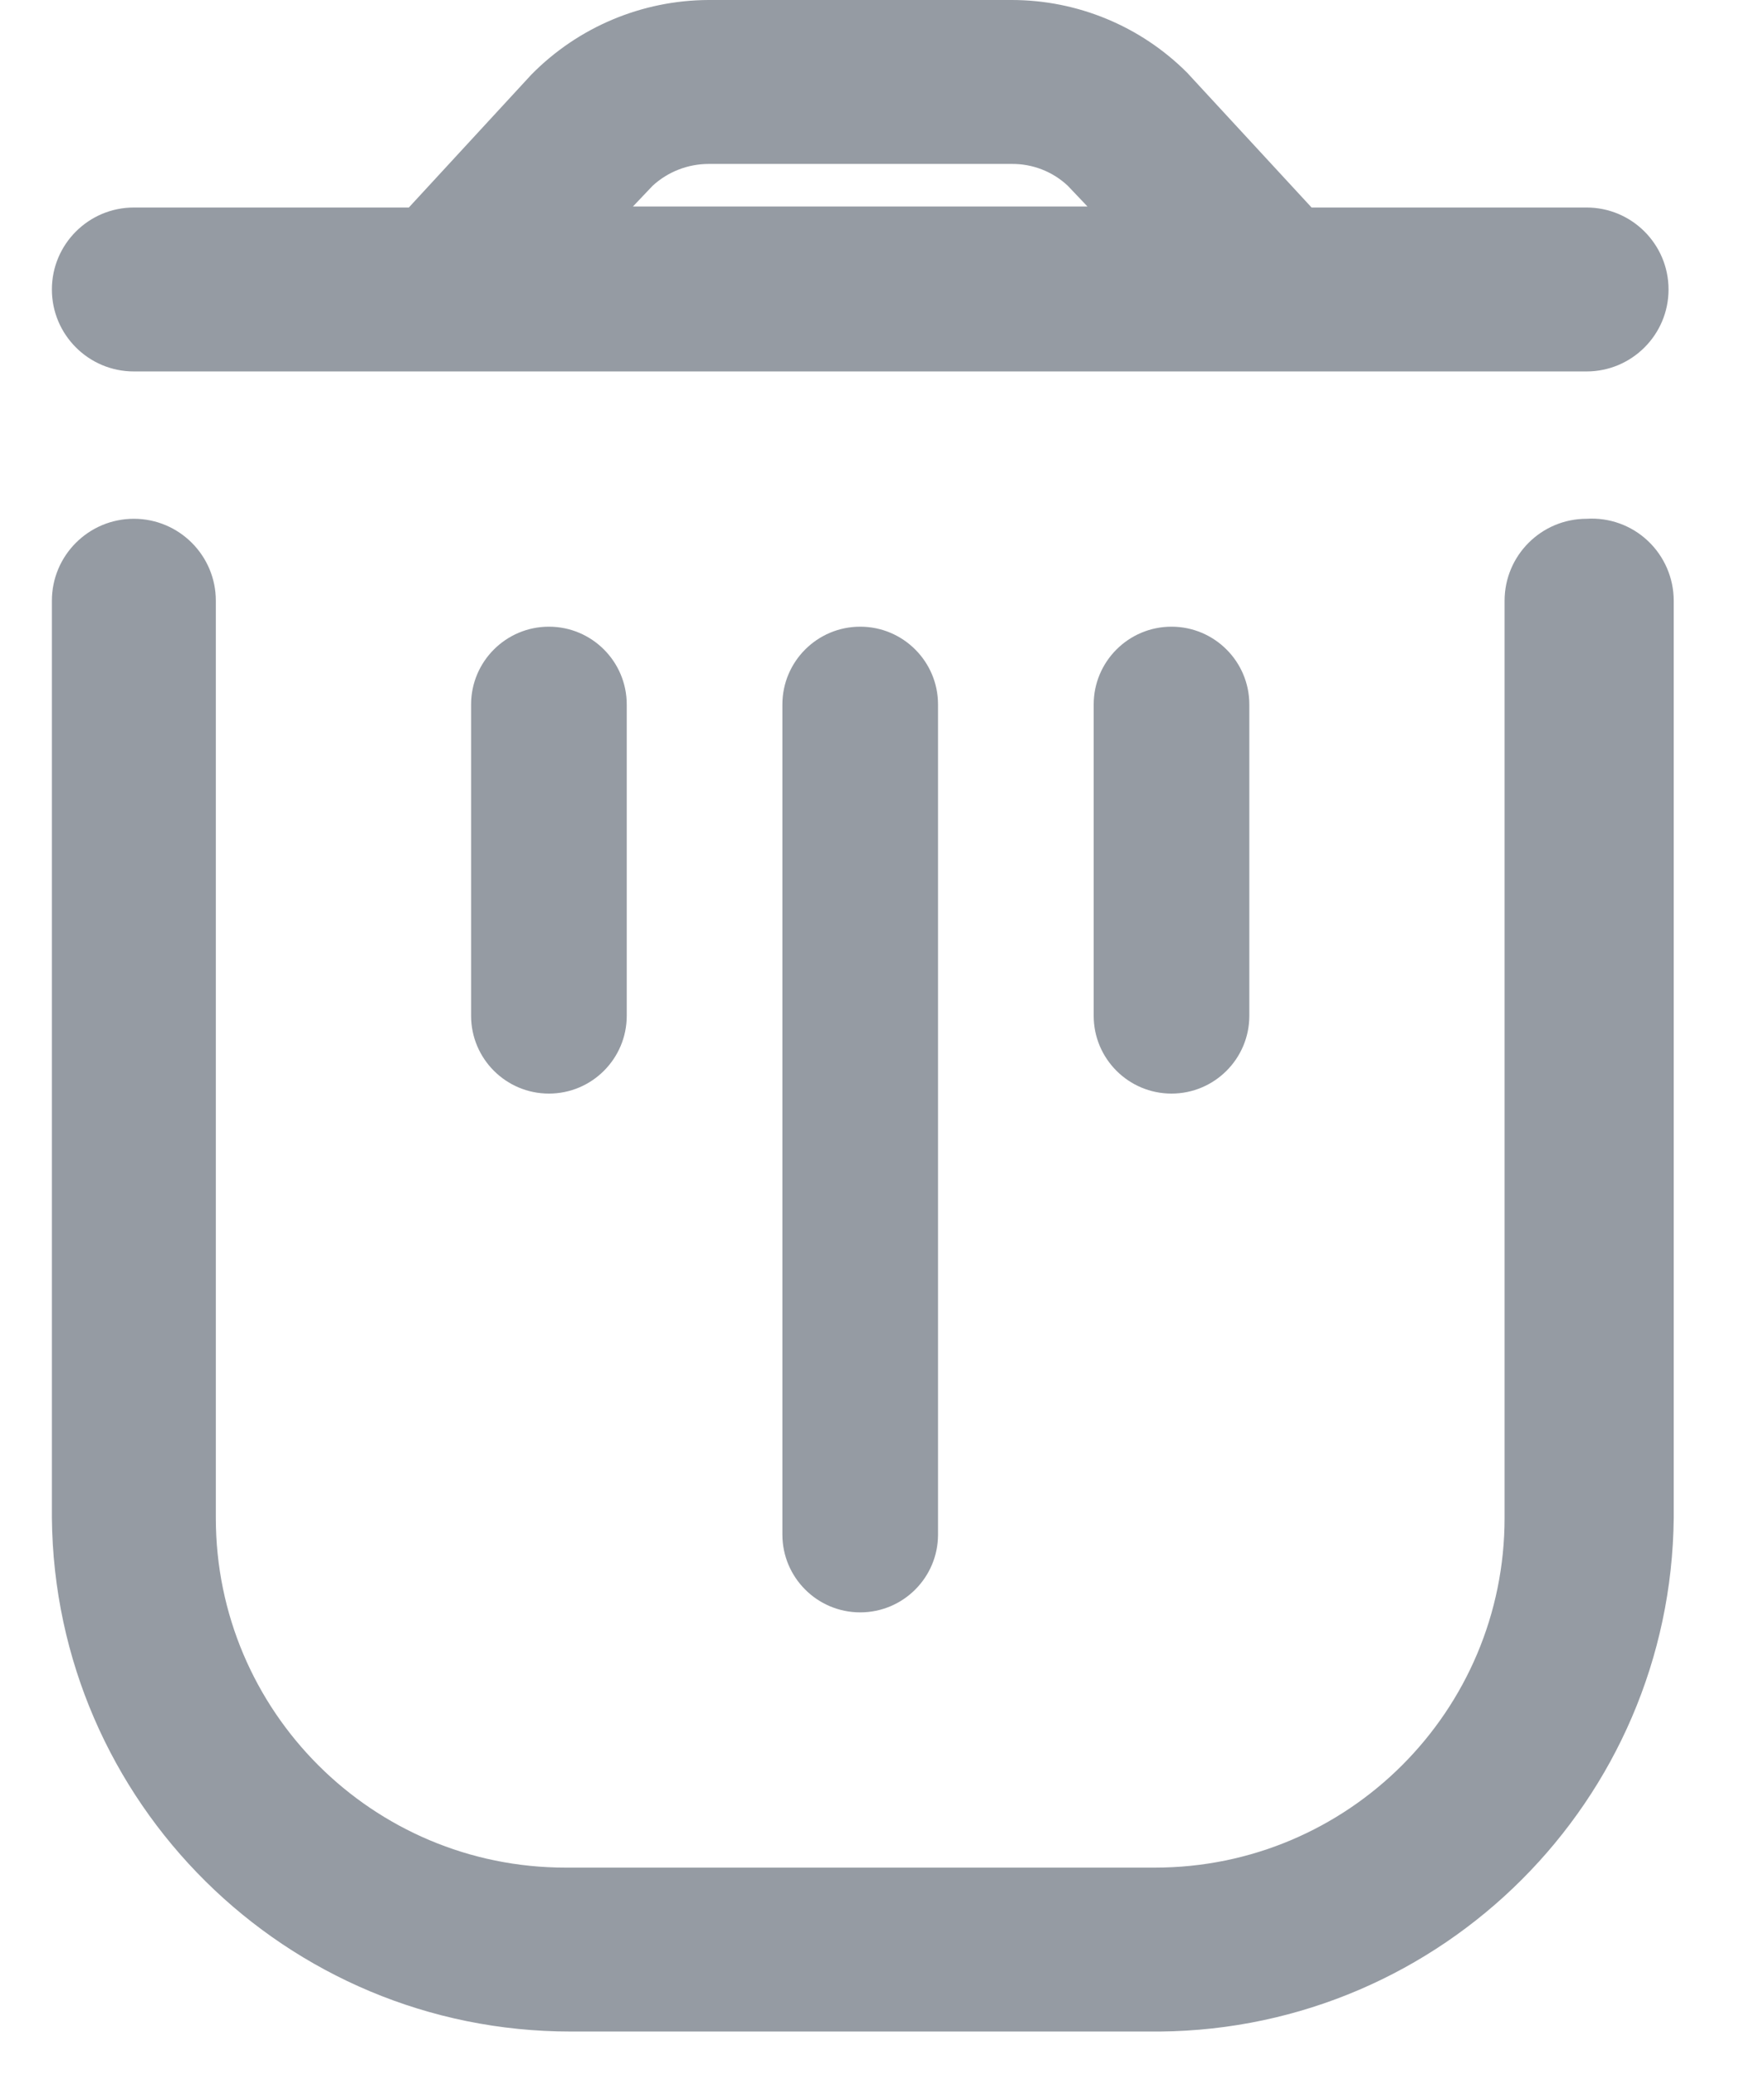 <svg width="17" height="20" viewBox="0 0 17 20" fill="none" xmlns="http://www.w3.org/2000/svg">
<path d="M15.29 5C14.854 5 14.5 5.354 14.5 5.79V14.63C14.5 16.491 12.991 18 11.13 18H5.45C3.589 18 2.08 16.491 2.08 14.63V5.79C2.08 5.354 1.726 5 1.29 5C0.854 5 0.5 5.354 0.5 5.79V14.63C0.527 17.372 2.758 19.58 5.5 19.58H11.18C13.902 19.553 16.103 17.352 16.13 14.63V5.79C16.13 5.572 16.04 5.363 15.881 5.213C15.722 5.063 15.508 4.986 15.29 5Z" fill="#959BA3"/>
<path fill-rule="evenodd" clip-rule="evenodd" d="M15.29 3.58H1.29C0.854 3.58 0.5 3.226 0.5 2.79C0.5 2.354 0.854 2 1.29 2H3.94L5.12 0.72C5.571 0.261 6.187 0.002 6.83 1.83491e-10H9.75C10.384 -7.84652e-06 10.992 0.252 11.44 0.7L12.64 2H15.29C15.726 2 16.08 2.354 16.08 2.79C16.08 3.226 15.726 3.58 15.29 3.58ZM9.75 1.58H6.83C6.63 1.58 6.437 1.655 6.29 1.79L6.1 1.99H10.48L10.29 1.79C10.144 1.653 9.95 1.578 9.75 1.58Z" fill="#959BA3"/>
<path d="M4.54 6.79V9.79C4.54 10.204 4.876 10.54 5.29 10.54C5.704 10.54 6.04 10.204 6.04 9.79V6.79C6.04 6.376 5.704 6.04 5.29 6.04C4.876 6.04 4.54 6.376 4.54 6.79Z" fill="#959BA3"/>
<path d="M7.54 6.79V14.79C7.54 15.204 7.876 15.54 8.29 15.54C8.704 15.54 9.04 15.204 9.04 14.79V6.79C9.04 6.376 8.704 6.04 8.29 6.04C7.876 6.04 7.54 6.376 7.54 6.79Z" fill="#959BA3"/>
<path d="M10.54 6.79V9.79C10.54 10.204 10.876 10.54 11.29 10.54C11.704 10.54 12.04 10.204 12.04 9.79V6.79C12.04 6.376 11.704 6.04 11.29 6.04C10.876 6.04 10.54 6.376 10.54 6.79Z" fill="#959BA3"/>
</svg>
